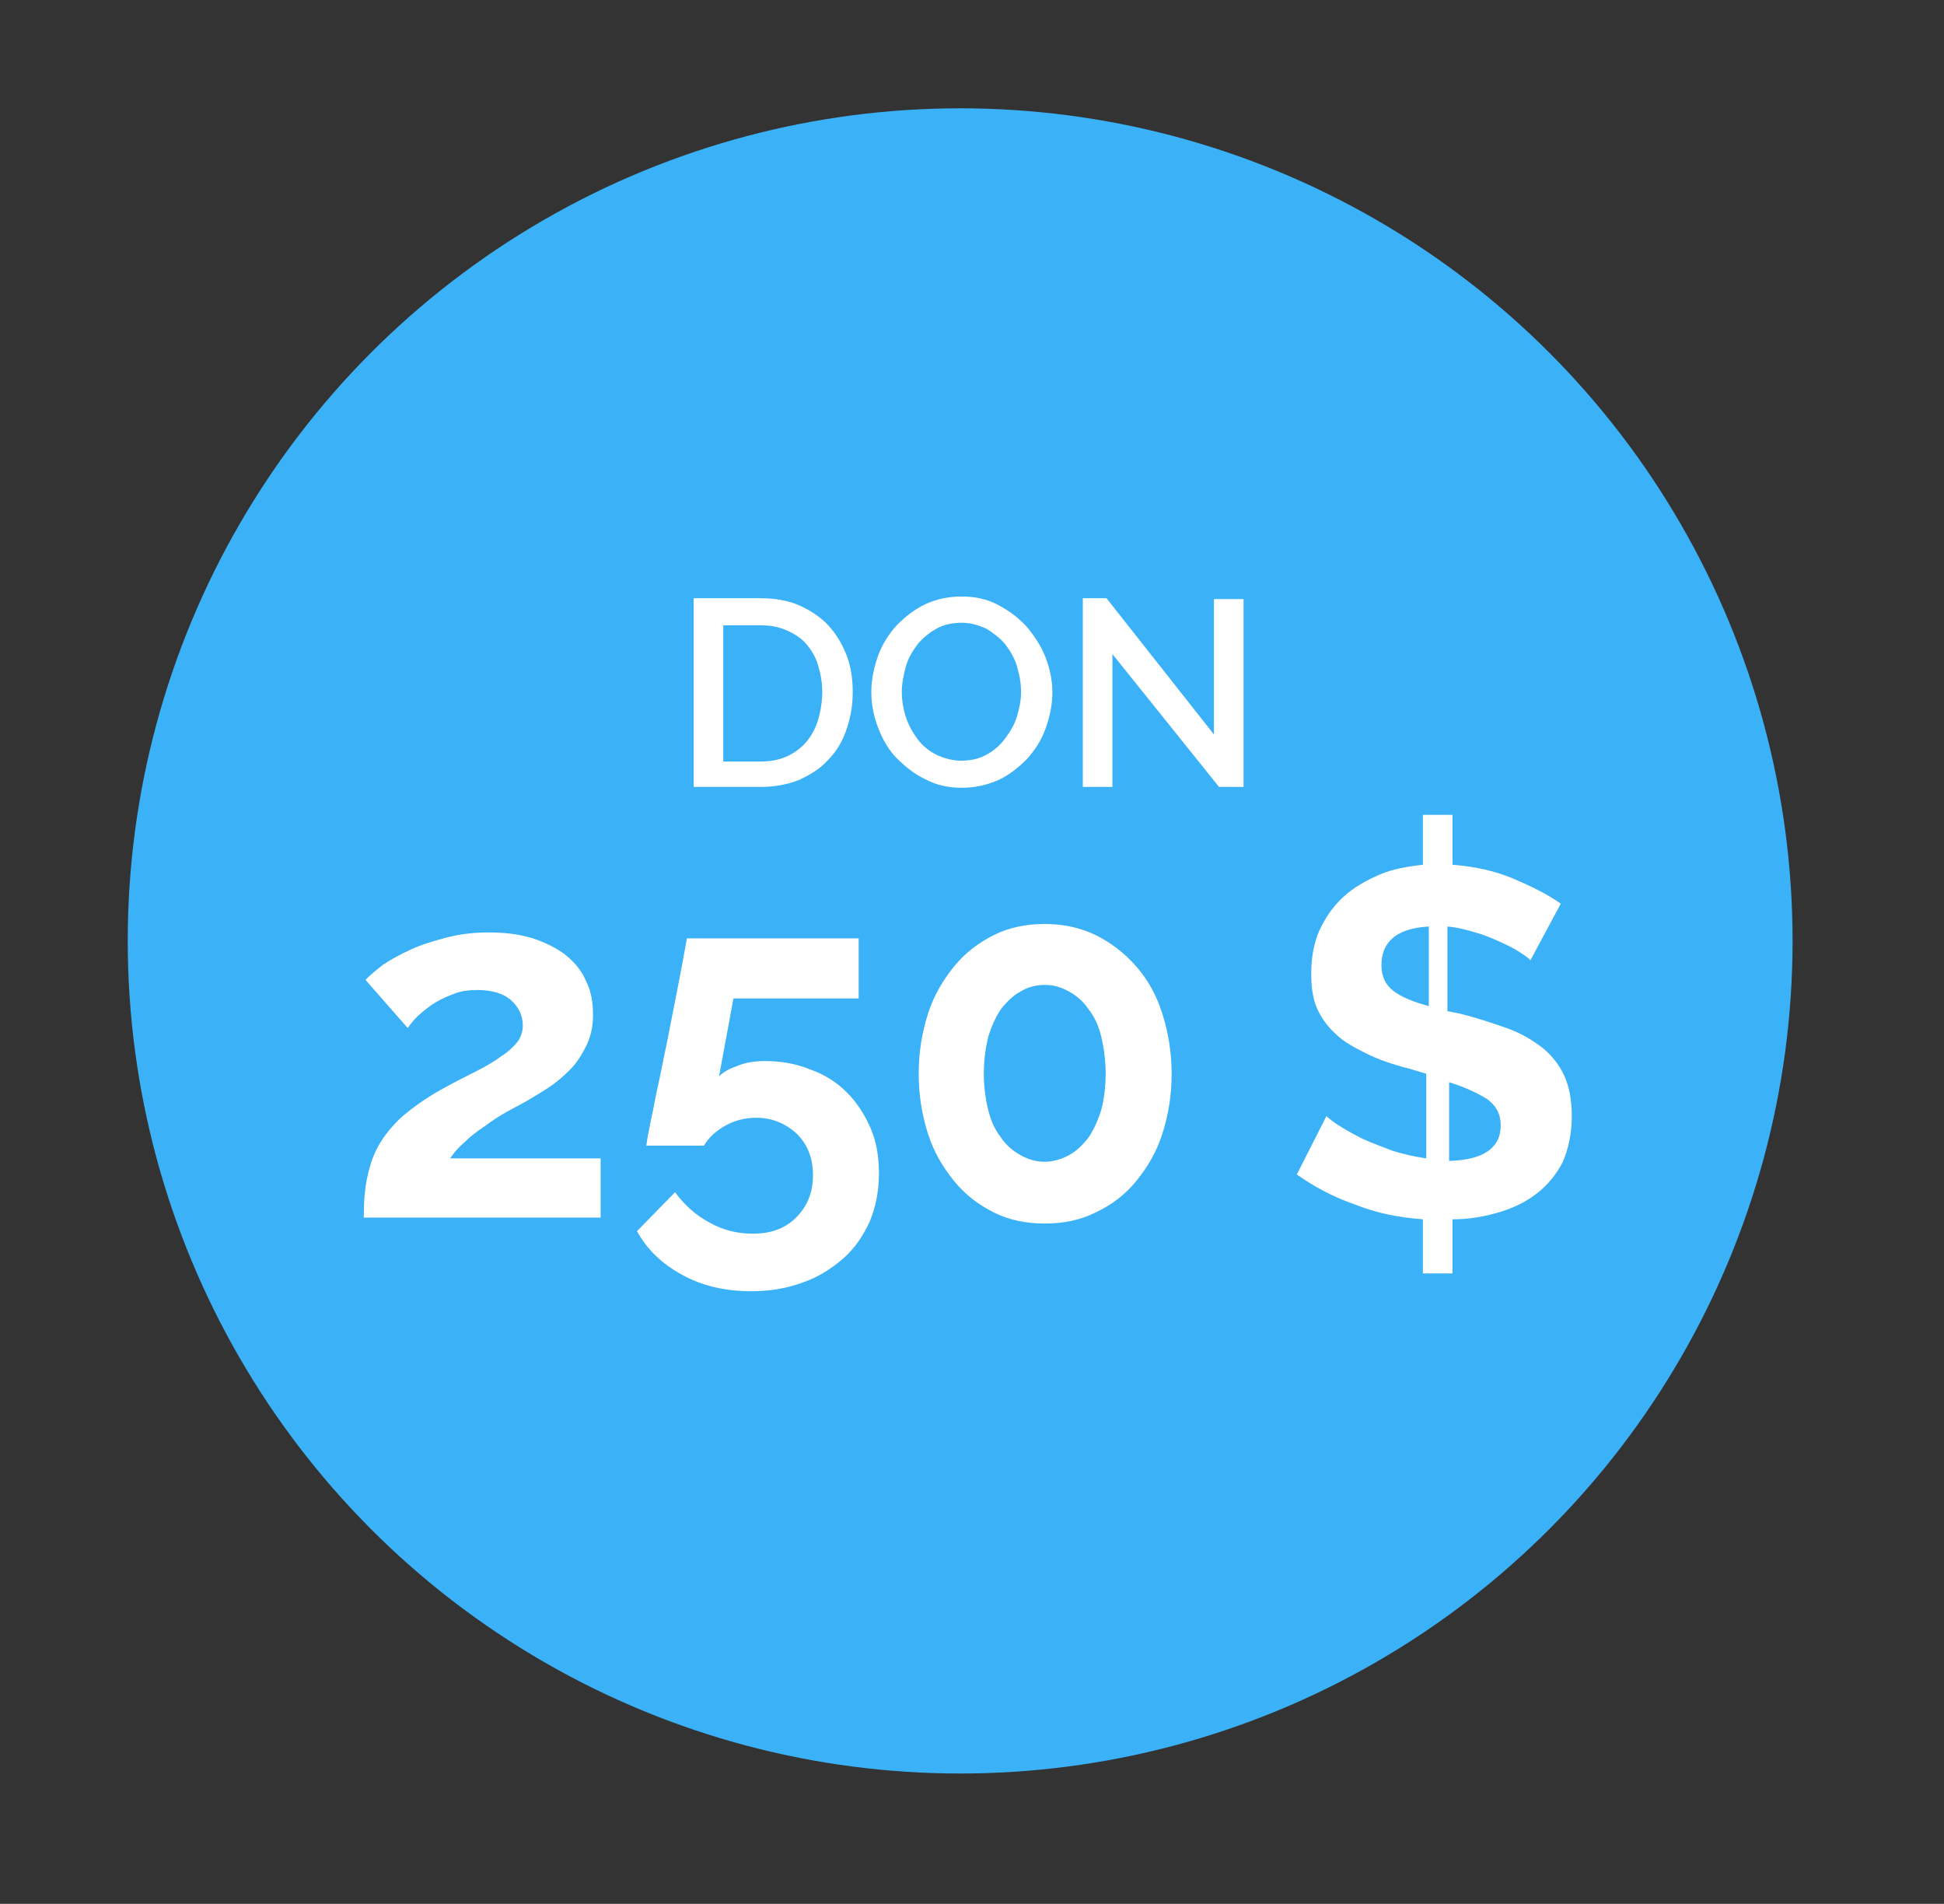 <?xml version="1.0" encoding="utf-8"?>
<!-- Generator: Adobe Illustrator 19.0.0, SVG Export Plug-In . SVG Version: 6.00 Build 0)  -->
<svg version="1.1" id="Layer_1" xmlns="http://www.w3.org/2000/svg" xmlns:xlink="http://www.w3.org/1999/xlink" x="0px" y="0px"
	 viewBox="0 0 229.8 225" style="enable-background:new 0 0 229.8 225;" xml:space="preserve">
<rect x="0" y="0" width="229.8" height="225" fill="#333333" stroke="none"/>
<style type="text/css">
	.st0{fill:#3BB2F7;}
	.st1{fill:#FFFFFF;}
</style>
<circle id="XMLID_45_" class="st0" cx="113.5" cy="111.2" r="98.4"/>
<g id="XMLID_64_">
	<path id="XMLID_67_" class="st1" d="M82,92.9V70.7h7.9c1.8,0,3.4,0.3,4.7,0.9c1.3,0.6,2.5,1.4,3.4,2.4s1.6,2.2,2.1,3.5
		c0.5,1.3,0.7,2.8,0.7,4.3c0,1.7-0.3,3.2-0.8,4.6c-0.5,1.4-1.2,2.5-2.2,3.5c-0.9,1-2.1,1.7-3.4,2.3c-1.3,0.5-2.8,0.8-4.5,0.8H82z
		 M97.2,81.8c0-1.2-0.2-2.2-0.5-3.2c-0.3-1-0.8-1.8-1.4-2.5s-1.4-1.2-2.3-1.6c-0.9-0.4-1.9-0.6-3.1-0.6h-4.4v16.1h4.4
		c1.2,0,2.2-0.2,3.1-0.6c0.9-0.4,1.7-1,2.3-1.7c0.6-0.7,1.1-1.6,1.4-2.6S97.2,82.9,97.2,81.8z"/>
	<path id="XMLID_70_" class="st1" d="M113.7,93.1c-1.6,0-3-0.3-4.3-1c-1.3-0.6-2.4-1.5-3.4-2.5s-1.7-2.3-2.2-3.6s-0.8-2.7-0.8-4.2
		c0-1.5,0.3-2.9,0.8-4.3c0.5-1.4,1.3-2.6,2.2-3.6c1-1,2.1-1.9,3.4-2.5c1.3-0.6,2.7-0.9,4.3-0.9c1.6,0,3,0.3,4.3,1s2.4,1.5,3.4,2.6
		c0.9,1.1,1.7,2.3,2.2,3.6c0.5,1.3,0.8,2.7,0.8,4.1c0,1.5-0.3,2.9-0.8,4.3c-0.5,1.4-1.3,2.6-2.2,3.6c-1,1-2.1,1.9-3.4,2.5
		C116.6,92.8,115.2,93.1,113.7,93.1z M106.6,81.8c0,1,0.2,2.1,0.5,3s0.8,1.8,1.4,2.6c0.6,0.8,1.4,1.4,2.2,1.8s1.9,0.7,2.9,0.7
		c1.1,0,2.1-0.2,3-0.7c0.9-0.5,1.6-1.1,2.2-1.9c0.6-0.8,1.1-1.6,1.4-2.6c0.3-1,0.5-1.9,0.5-2.9c0-1.1-0.2-2.1-0.5-3.1
		c-0.3-1-0.8-1.8-1.4-2.6c-0.6-0.7-1.4-1.3-2.2-1.8c-0.9-0.4-1.8-0.7-2.9-0.7c-1.1,0-2.1,0.2-3,0.7c-0.9,0.5-1.6,1.1-2.2,1.8
		c-0.6,0.8-1.1,1.6-1.4,2.6C106.8,79.8,106.6,80.8,106.6,81.8z"/>
	<path id="XMLID_73_" class="st1" d="M131.5,77.3v15.7H128V70.7h2.8l12.7,16.1v-16h3.5v22.2h-2.9L131.5,77.3z"/>
	<path id="XMLID_75_" class="st1" d="M43,143.9c0-1.7,0.1-3.3,0.4-4.7c0.3-1.4,0.7-2.7,1.4-3.9c0.7-1.2,1.6-2.3,2.8-3.4
		c1.2-1,2.7-2.1,4.5-3.1c1.6-0.9,3-1.6,4.2-2.2s2.2-1.2,3-1.8c0.8-0.5,1.4-1.1,1.9-1.7c0.4-0.6,0.6-1.2,0.6-1.9c0-1.2-0.5-2.2-1.4-3
		c-0.9-0.8-2.3-1.2-4-1.2c-0.9,0-1.8,0.1-2.6,0.4c-0.8,0.3-1.5,0.6-2.2,1c-0.7,0.4-1.3,0.9-1.9,1.4c-0.6,0.5-1.1,1.1-1.5,1.7l-5-5.7
		c0.5-0.5,1.2-1.1,2.1-1.8c0.9-0.6,2-1.2,3.3-1.8c1.3-0.6,2.7-1,4.2-1.4c1.5-0.4,3.2-0.6,4.9-0.6c2,0,3.7,0.2,5.3,0.7
		c1.5,0.5,2.9,1.2,3.9,2c1.1,0.9,1.9,1.9,2.4,3.1c0.6,1.2,0.8,2.5,0.8,4c0,1.4-0.3,2.6-0.8,3.6c-0.5,1-1.1,2-1.9,2.8
		c-0.8,0.8-1.6,1.5-2.5,2.1c-0.9,0.6-1.8,1.1-2.6,1.6c-0.7,0.4-1.5,0.8-2.4,1.3c-0.9,0.5-1.8,1.1-2.6,1.7c-0.9,0.6-1.7,1.2-2.4,1.9
		c-0.7,0.6-1.3,1.3-1.7,1.9H71v7H43z"/>
	<path id="XMLID_77_" class="st1" d="M90.4,125.4c1.9,0,3.7,0.3,5.4,1c1.7,0.6,3.1,1.5,4.3,2.7c1.2,1.2,2.1,2.6,2.8,4.2
		c0.7,1.6,1,3.4,1,5.4c0,2.1-0.4,4-1.1,5.7c-0.8,1.7-1.8,3.2-3.2,4.4c-1.4,1.2-3,2.2-4.8,2.8c-1.9,0.7-3.9,1-6,1
		c-3,0-5.7-0.6-8.1-1.9s-4.2-3-5.4-5.2l4.5-4.6c1.1,1.5,2.4,2.7,4.1,3.6c1.6,0.9,3.3,1.3,5.1,1.3c2.1,0,3.8-0.6,5.1-1.9
		c1.3-1.3,2-2.9,2-5c0-2-0.6-3.6-1.9-4.9c-1.3-1.2-2.9-1.9-4.8-1.9c-1.3,0-2.5,0.3-3.6,0.9c-1.1,0.6-2,1.4-2.6,2.4h-6.8
		c0-0.1,0.1-0.6,0.2-1.3c0.2-0.8,0.3-1.7,0.6-2.9c0.2-1.2,0.5-2.5,0.8-3.9c0.3-1.5,0.6-2.9,0.9-4.4c0.7-3.6,1.5-7.5,2.3-12h20.3v7.1
		H86.7l-1.7,9.2c0.5-0.5,1.2-0.9,2.1-1.2C88,125.6,89.1,125.4,90.4,125.4z"/>
	<path id="XMLID_79_" class="st1" d="M138.5,126.9c0,2.6-0.4,4.9-1.1,7.1s-1.8,4-3.1,5.6c-1.3,1.6-2.9,2.8-4.8,3.7
		c-1.8,0.9-3.8,1.3-6,1.3c-2.2,0-4.2-0.4-6-1.3c-1.8-0.9-3.4-2.1-4.7-3.7c-1.3-1.6-2.4-3.4-3.1-5.6s-1.1-4.5-1.1-7.1
		c0-2.6,0.4-4.9,1.1-7.1s1.8-4,3.1-5.6s2.9-2.8,4.7-3.7c1.8-0.9,3.8-1.3,6-1.3c2.1,0,4.1,0.4,6,1.3c1.8,0.9,3.4,2.1,4.8,3.7
		s2.4,3.4,3.1,5.6S138.5,124.4,138.5,126.9z M130.7,126.9c0-1.5-0.2-3-0.5-4.3c-0.3-1.3-0.8-2.4-1.5-3.3c-0.6-0.9-1.4-1.6-2.3-2.1
		s-1.8-0.8-2.9-0.8c-1.1,0-2.1,0.3-2.9,0.8c-0.9,0.5-1.6,1.2-2.3,2.1c-0.6,0.9-1.1,2-1.5,3.3c-0.3,1.3-0.5,2.7-0.5,4.3
		c0,1.5,0.2,3,0.5,4.2c0.3,1.3,0.8,2.4,1.5,3.3c0.6,0.9,1.4,1.6,2.3,2.1c0.9,0.5,1.8,0.8,2.9,0.8c1,0,2-0.3,2.9-0.8
		c0.9-0.5,1.6-1.2,2.3-2.1c0.6-0.9,1.1-2,1.5-3.3C130.5,129.9,130.7,128.5,130.7,126.9z"/>
	<path id="XMLID_91_" class="st1" d="M180.9,113.5c-0.2-0.3-0.7-0.6-1.3-1c-0.6-0.4-1.4-0.8-2.3-1.2s-1.8-0.8-2.9-1.1
		c-1-0.3-2.1-0.6-3.3-0.7v10l1.5,0.3c2,0.5,3.8,1.1,5.5,1.7s3,1.4,4.2,2.3c1.1,0.9,2,2,2.6,3.3c0.6,1.3,0.9,2.9,0.9,4.8
		c0,2.1-0.4,3.9-1.1,5.5c-0.8,1.5-1.8,2.7-3.1,3.7c-1.3,1-2.8,1.7-4.5,2.2c-1.7,0.5-3.5,0.8-5.4,0.8v6.4h-3.5v-6.4
		c-2.7-0.2-5.4-0.7-7.9-1.7c-2.6-0.9-4.9-2.1-7-3.6l3.5-6.9c0.3,0.3,0.8,0.7,1.6,1.2s1.7,1,2.7,1.5c1.1,0.5,2.2,0.9,3.5,1.4
		c1.3,0.4,2.6,0.7,4,0.9v-10c-0.3-0.1-0.7-0.2-1-0.3c-0.3-0.1-0.7-0.2-1-0.3c-2-0.5-3.7-1.1-5.1-1.8s-2.7-1.4-3.6-2.3
		c-1-0.9-1.7-1.9-2.2-3c-0.5-1.1-0.7-2.5-0.7-4.1c0-1.9,0.3-3.7,1-5.2c0.7-1.5,1.6-2.8,2.8-3.9c1.2-1.1,2.6-1.9,4.2-2.6
		s3.4-1,5.2-1.2v-5.9h3.5v5.9c2.6,0.2,4.9,0.7,7.1,1.6c2.1,0.9,4,1.8,5.7,3L180.9,113.5z M163.3,114.1c0,1.3,0.5,2.3,1.4,3
		c0.9,0.7,2.3,1.3,4.2,1.8v-9.4C165.1,109.7,163.3,111.3,163.3,114.1z M177.4,133c0-1.3-0.5-2.3-1.6-3.1c-1.1-0.7-2.6-1.4-4.5-2v9.3
		C175.3,137.1,177.4,135.7,177.4,133z"/>
</g>
</svg>
